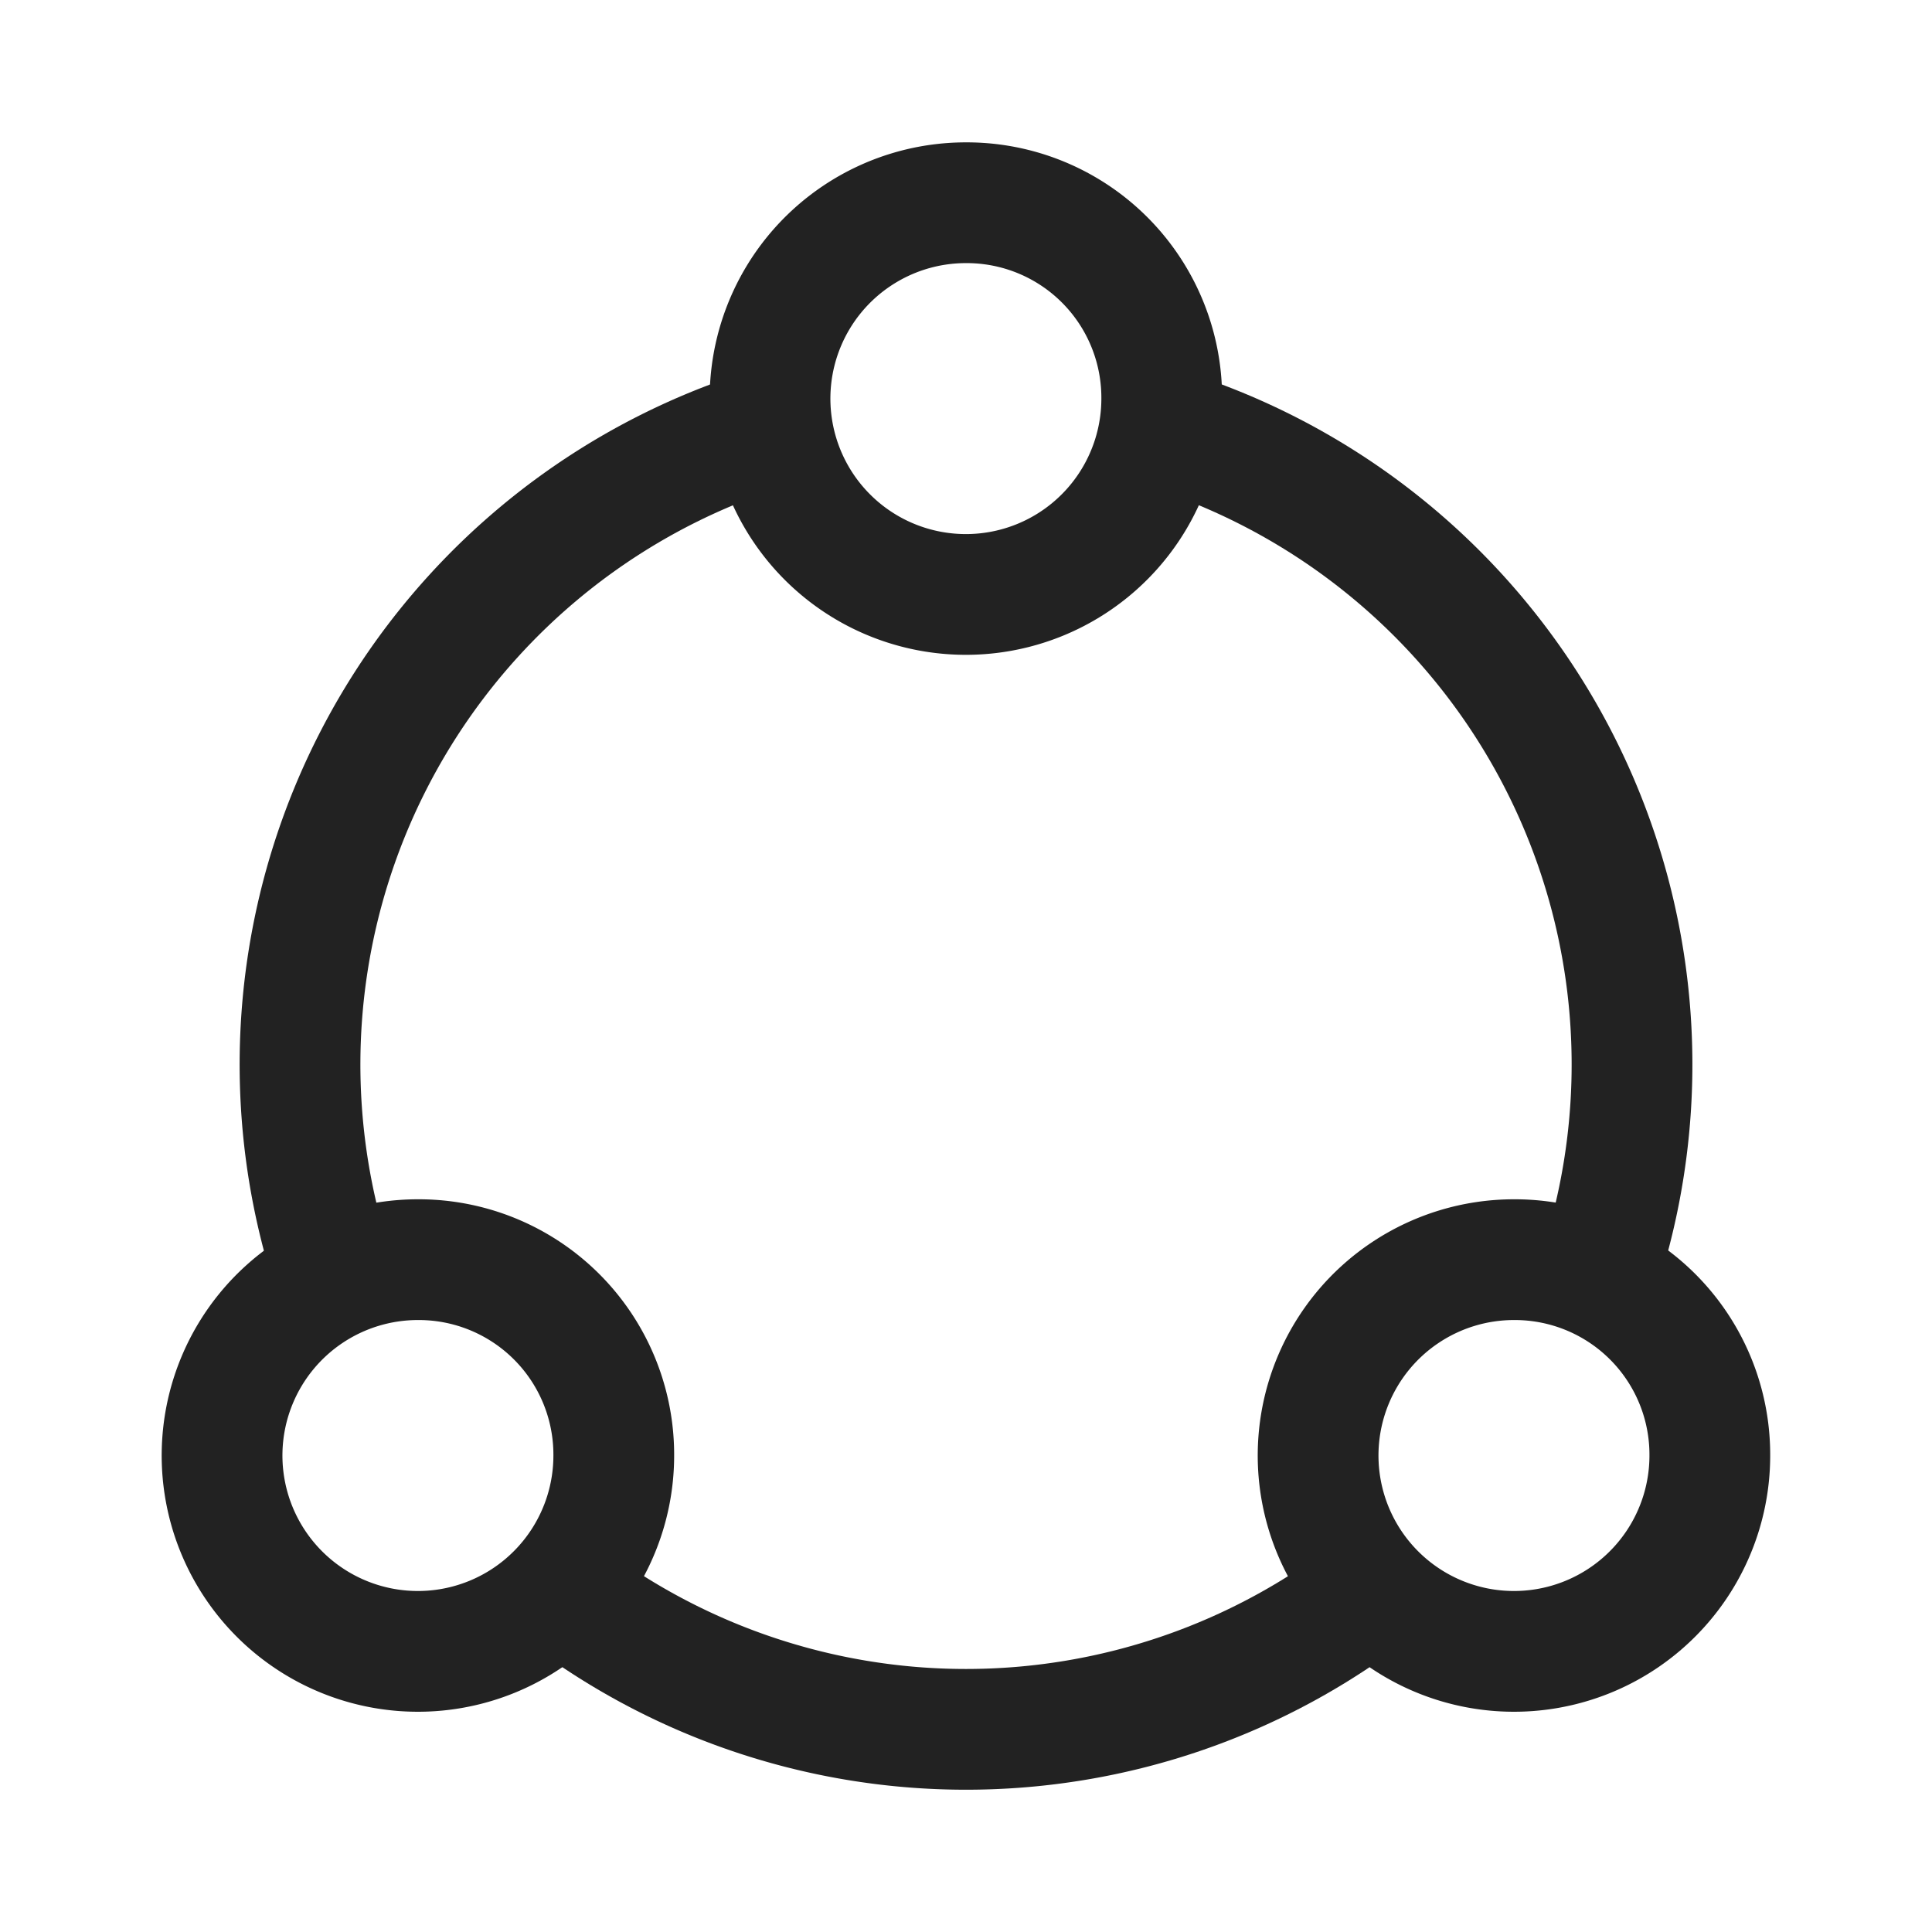 <svg xmlns="http://www.w3.org/2000/svg" xmlns:xlink="http://www.w3.org/1999/xlink" width="16" height="16" viewBox="0 0 16 16"><defs><style>.a{fill:#202227;}.b,.d,.e{fill:none;}.c{clip-path:url(#a);}.d,.e{stroke:#222;}.e{stroke-linecap:round;stroke-linejoin:round;}</style><clipPath id="a"><rect class="a" width="16" height="16"/></clipPath></defs><rect class="b" width="16" height="16"/><g class="c"><g transform="translate(-3.159 -2.321)"><path class="d" d="M13.5,39.371a5.512,5.512,0,0,0,6.808,0" transform="translate(-5.745 -23.905)"/><path class="d" d="M10.89,9.747a5.518,5.518,0,0,0-3.6,7.052" transform="translate(-1.352 -3.884)"/><path class="d" d="M29,9.747A5.518,5.518,0,0,1,32.6,16.8" transform="translate(-16.22 -3.884)"/><path class="e" d="M36.242,32.621A1.622,1.622,0,1,1,34.621,31,1.615,1.615,0,0,1,36.242,32.621Z" transform="translate(-18.923 -18.247)"/><path class="e" d="M8.242,32.621A1.622,1.622,0,1,1,6.621,31,1.615,1.615,0,0,1,8.242,32.621Z" transform="translate(0 -18.247)"/><path class="e" d="M22.242,5.621A1.622,1.622,0,1,1,20.621,4,1.615,1.615,0,0,1,22.242,5.621Z" transform="translate(-9.462)"/></g></g></svg>